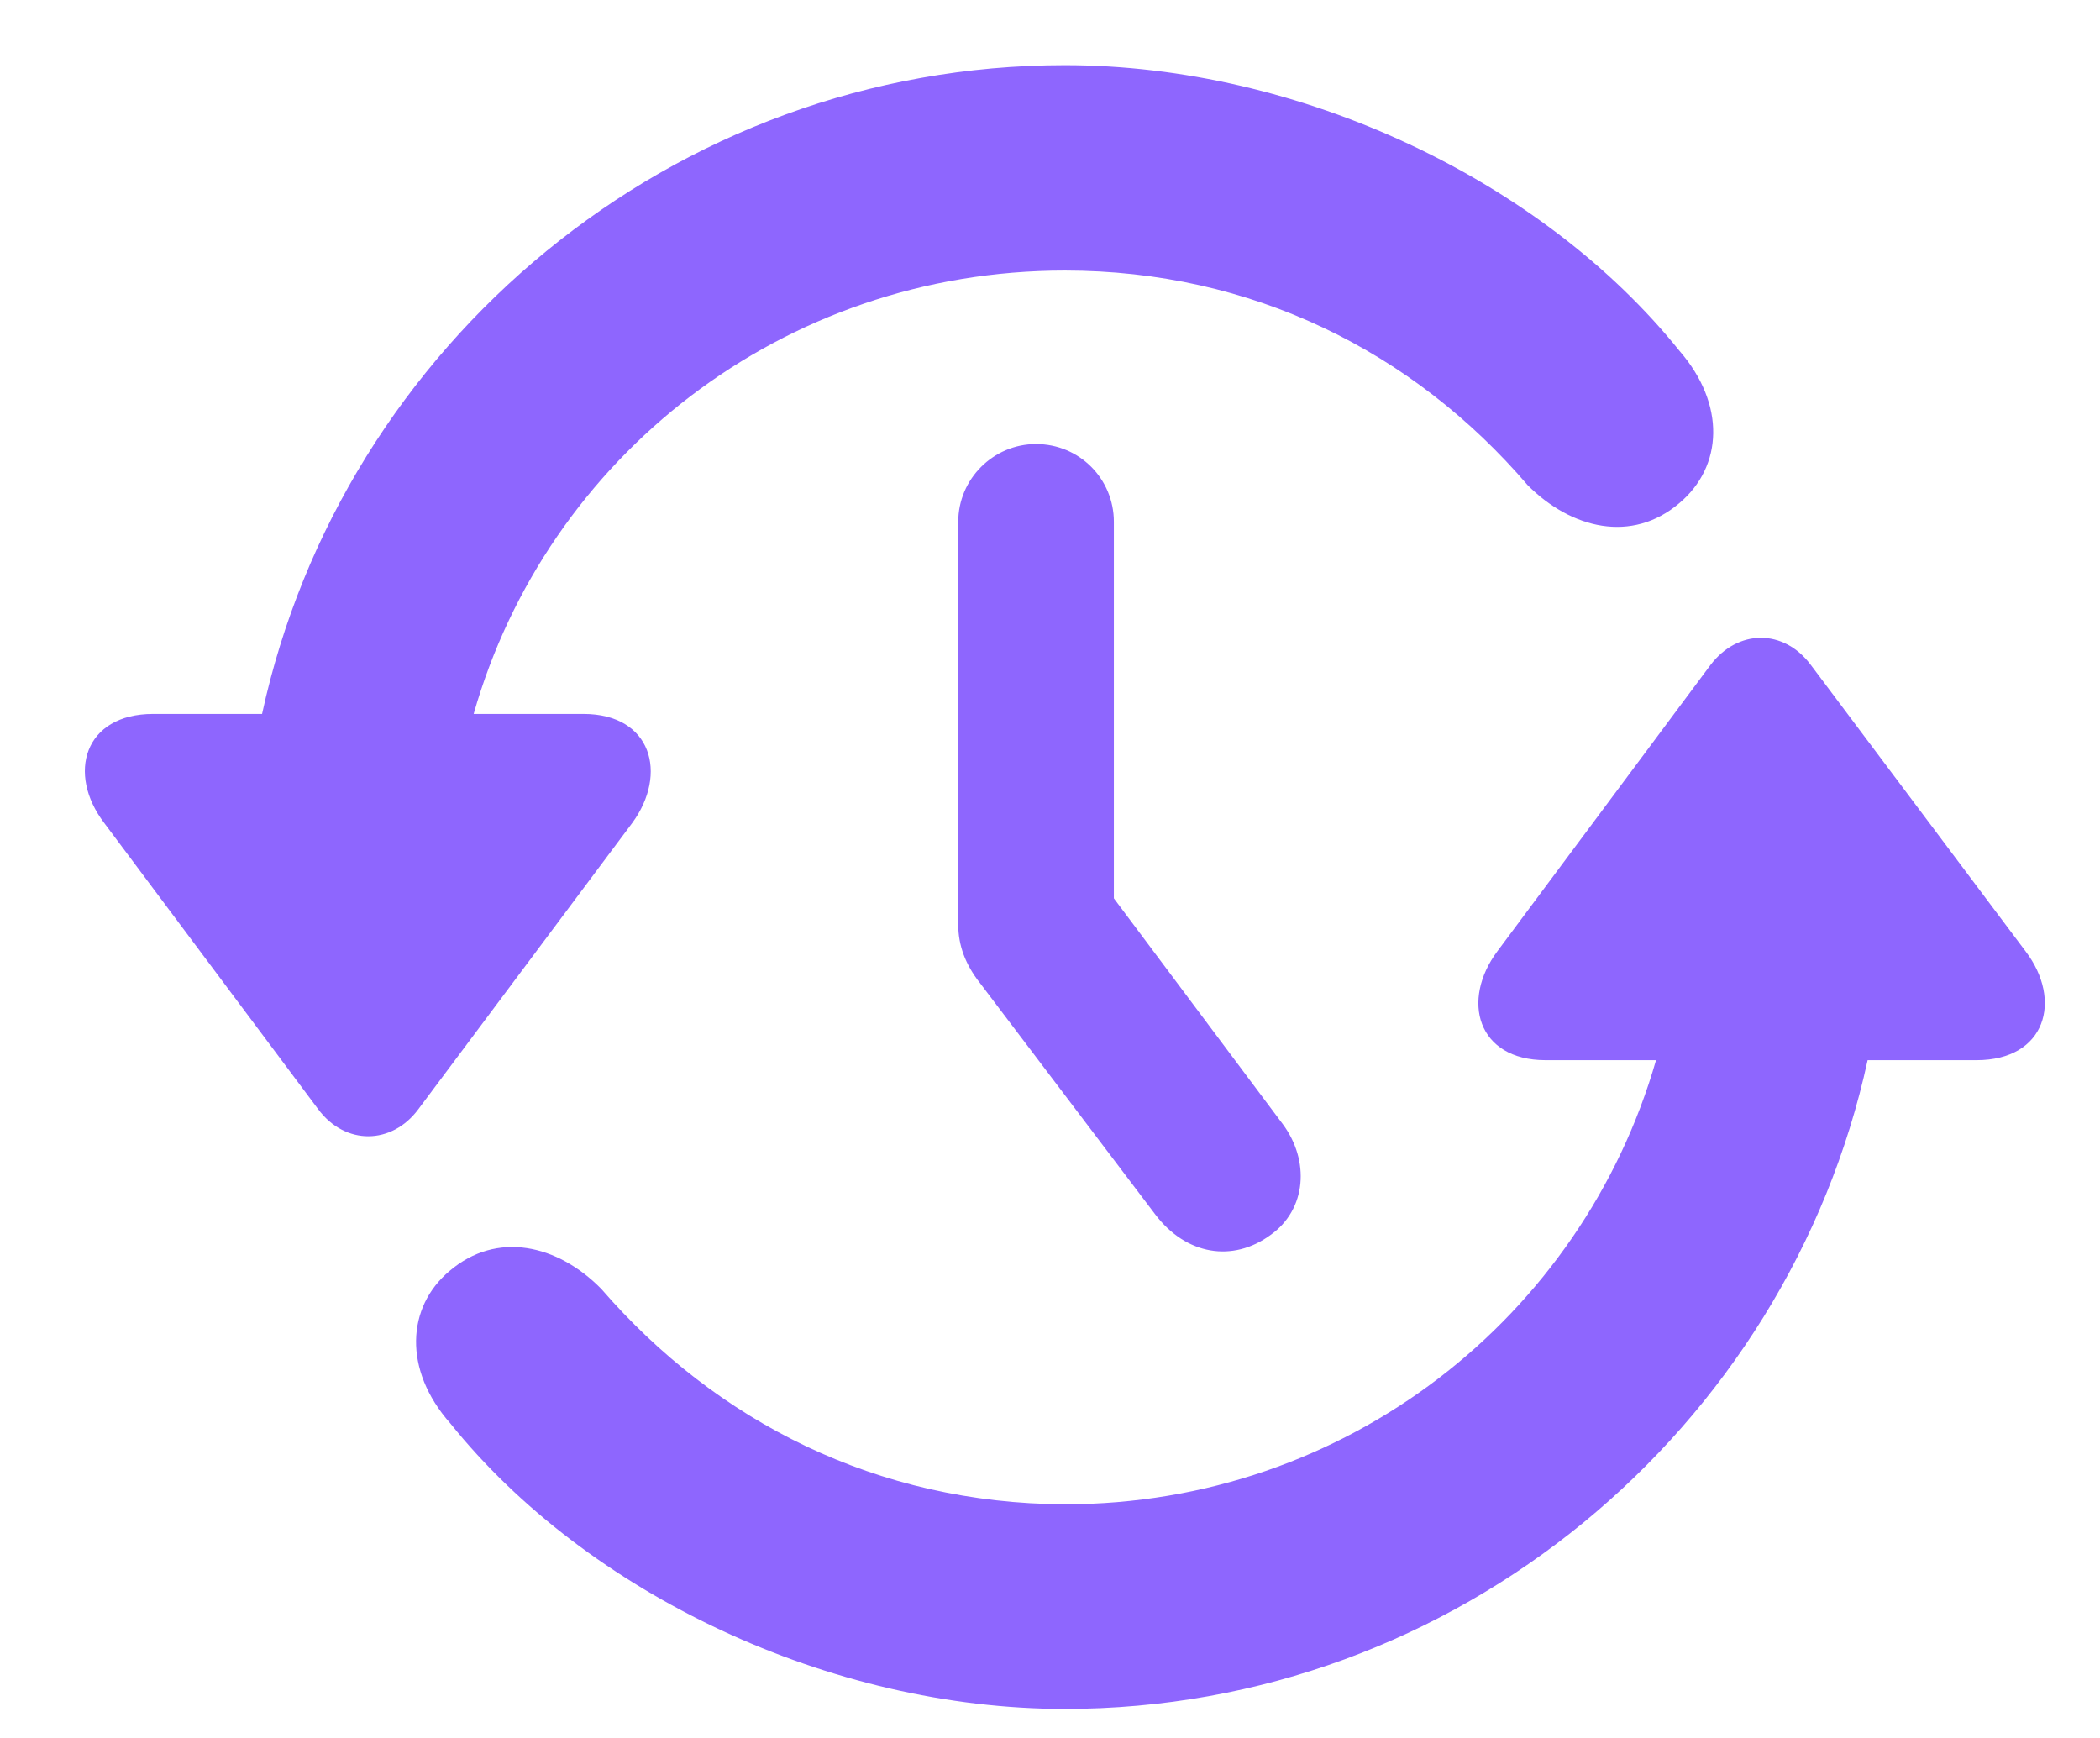 <svg width="29" height="24" viewBox="0 0 29 24" fill="none" xmlns="http://www.w3.org/2000/svg">
<path d="M14.705 0.9C17.949 0.9 21.301 2.49 23.191 4.843C23.836 5.584 23.793 6.443 23.191 6.948C22.536 7.507 21.698 7.303 21.097 6.701C19.517 4.854 17.283 3.736 14.705 3.736C10.806 3.736 7.551 6.314 6.541 9.859H8.056C9.001 9.859 9.226 10.687 8.732 11.363L5.778 15.316C5.413 15.81 4.768 15.821 4.393 15.316L1.438 11.363C0.923 10.687 1.159 9.859 2.115 9.859H3.619C4.726 4.757 9.291 0.9 14.705 0.9ZM14.307 6.132C14.909 6.132 15.382 6.615 15.382 7.206V12.405L17.713 15.521C18.089 16.025 18.046 16.702 17.541 17.057C17.025 17.433 16.381 17.336 15.951 16.767L13.534 13.576C13.33 13.318 13.233 13.05 13.233 12.771V7.206C13.233 6.615 13.717 6.132 14.307 6.132ZM14.705 23.599C11.461 23.599 8.109 22.009 6.219 19.656C5.563 18.915 5.617 18.045 6.208 17.551C6.863 16.992 7.701 17.186 8.303 17.798C9.893 19.635 12.116 20.763 14.705 20.773C18.594 20.773 21.849 18.185 22.869 14.64H21.344C20.398 14.64 20.173 13.812 20.678 13.136L23.621 9.183C23.997 8.688 24.631 8.678 25.007 9.183L27.972 13.136C28.487 13.812 28.251 14.64 27.295 14.64H25.791C24.684 19.731 20.119 23.599 14.705 23.599Z" fill="#8E66FE"/>
</svg>
